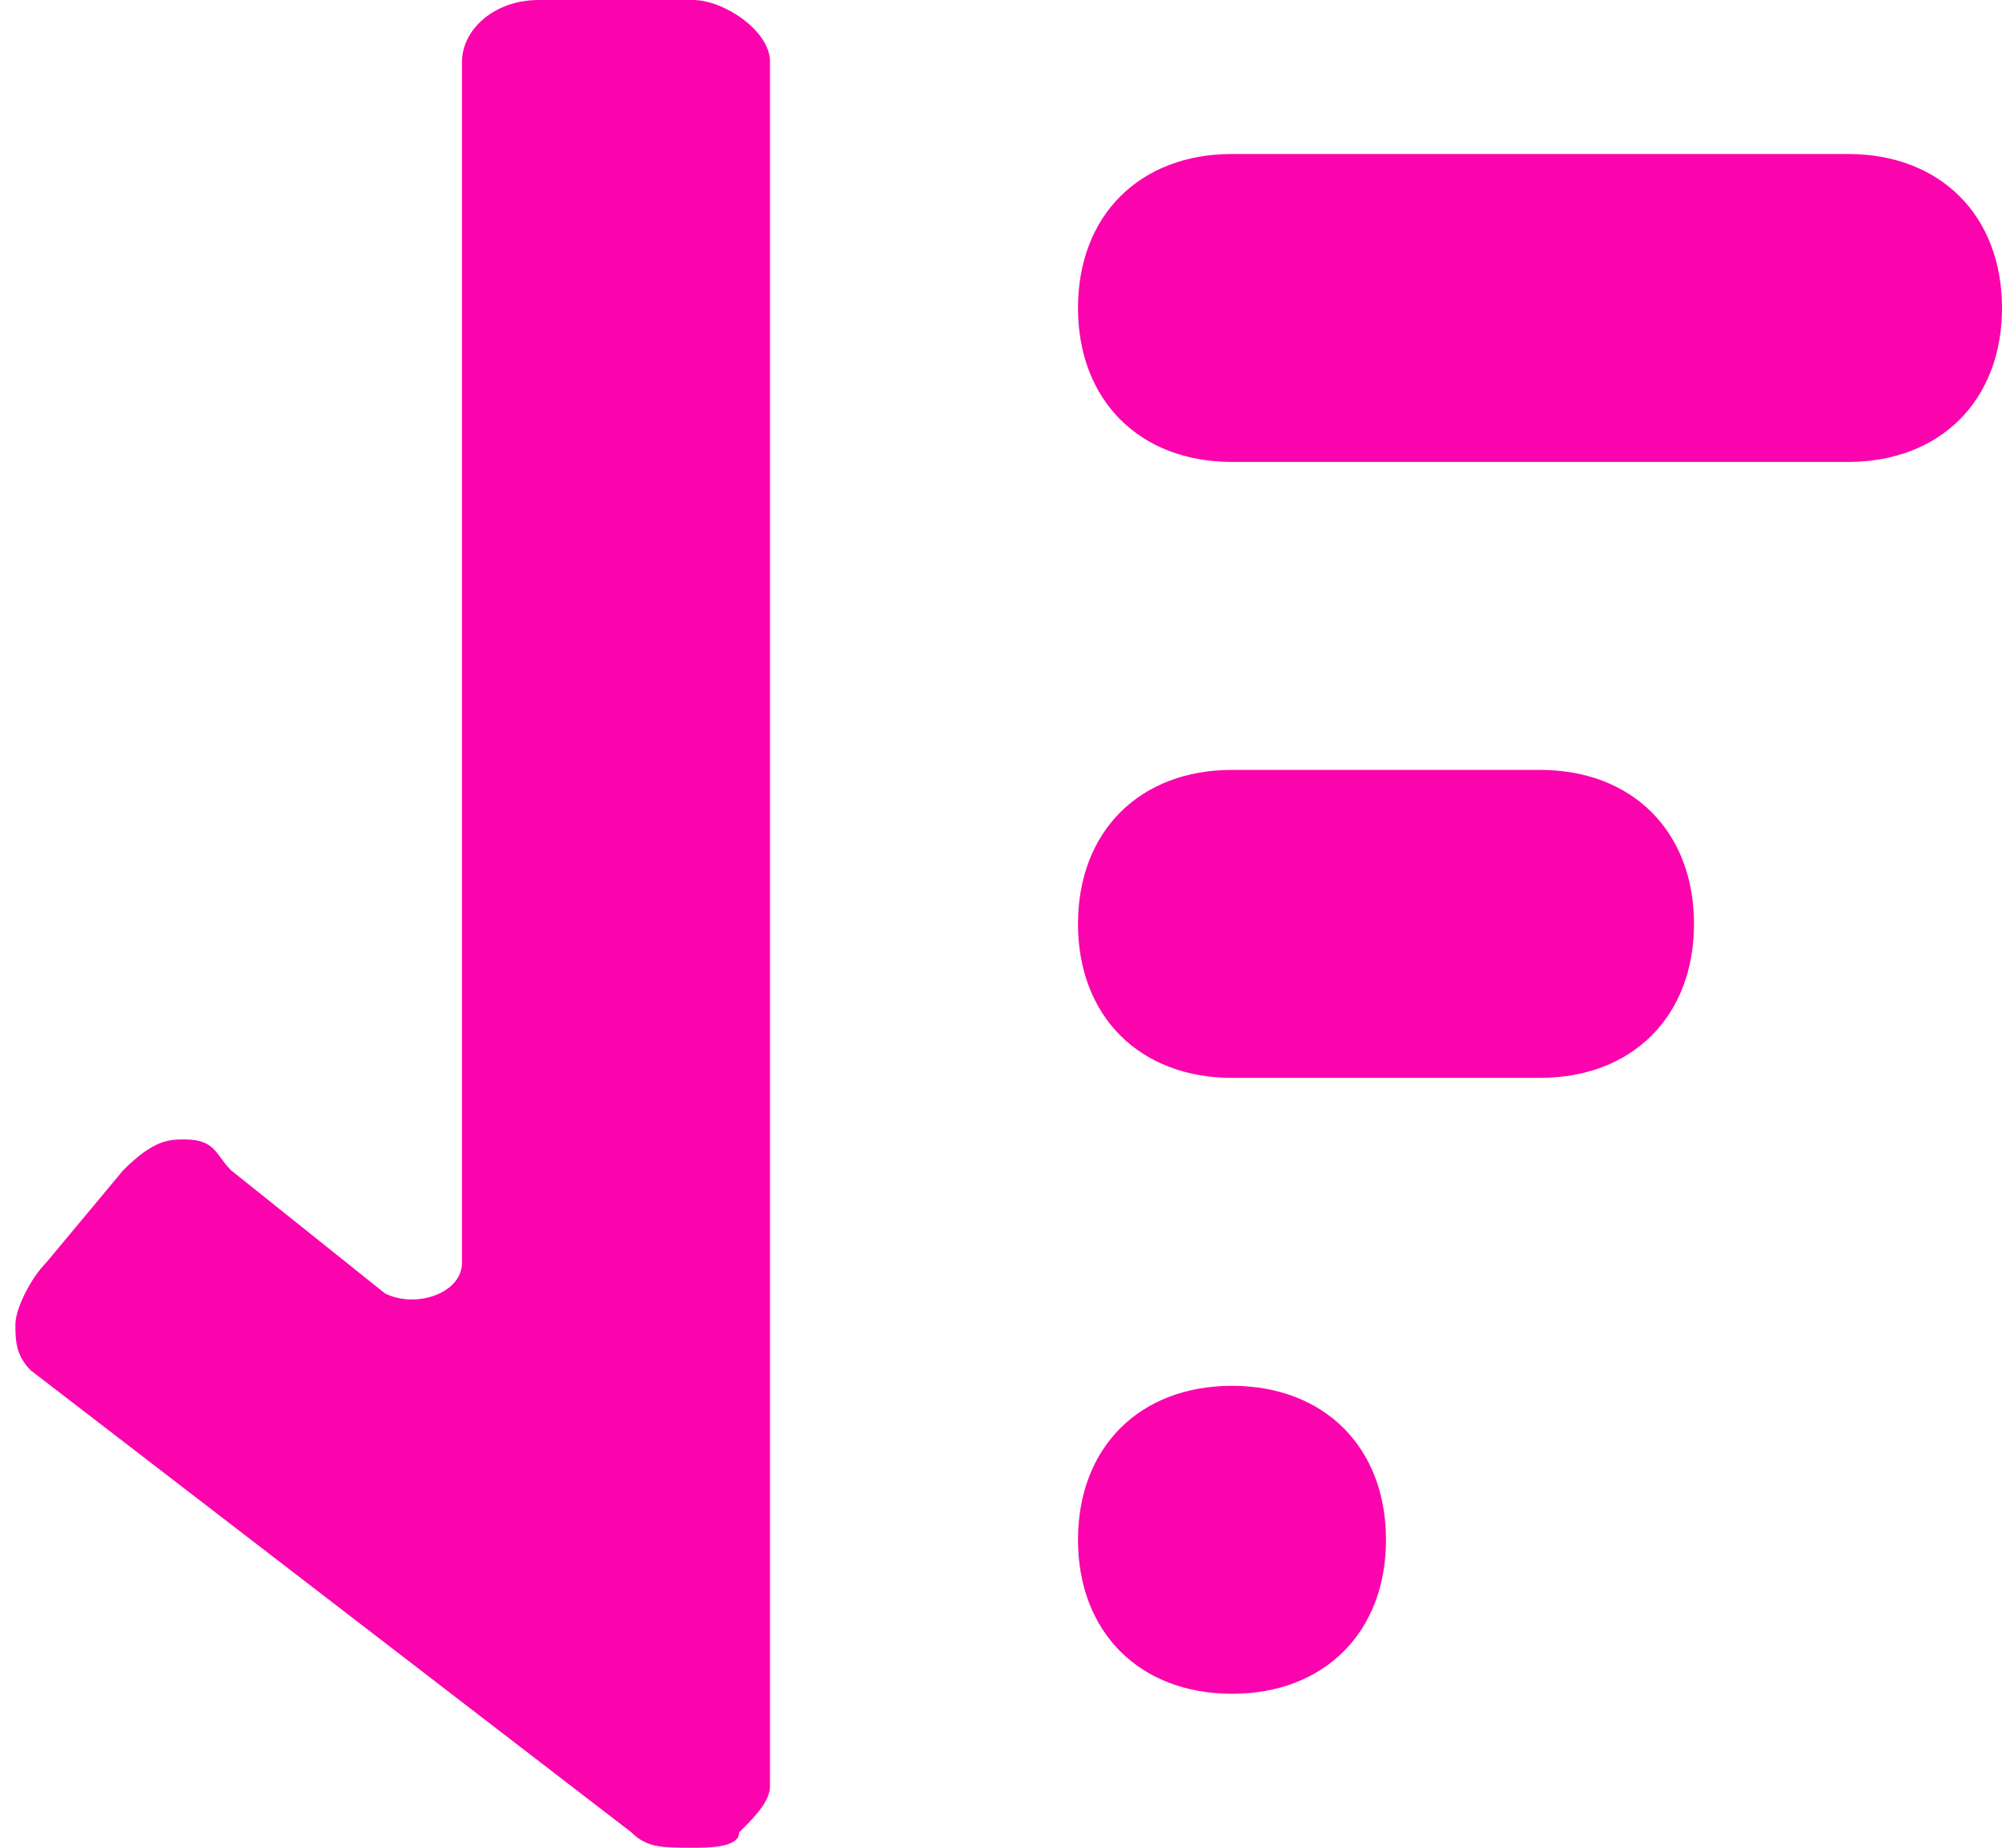<svg xmlns="http://www.w3.org/2000/svg" viewBox="0 0 13 12">
  <path d="M12 1H8c-.6 0-1 .4-1 1s.4 1 1 1h4c.6 0 1-.4 1-1s-.4-1-1-1zm-2 4H8c-.6 0-1 .4-1 1s.4 1 1 1h2c.6 0 1-.4 1-1s-.4-1-1-1zM8 9c-.6 0-1 .4-1 1s.4 1 1 1 1-.4 1-1-.4-1-1-1zM4.5 0h-1c-.3 0-.5.2-.5.4v7.8c0 .2-.3.3-.5.2l-1-.8c-.1-.1-.1-.2-.3-.2-.1 0-.2 0-.4.2l-.5.6c-.1.1-.2.3-.2.4 0 .1 0 .2.1.3l3.9 3c.1.1.2.1.4.1.1 0 .3 0 .3-.1.1-.1.2-.2.2-.3V.4c0-.2-.3-.4-.5-.4z" fill-rule="evenodd" clip-rule="evenodd" fill="#fb04ad"/>
</svg>
